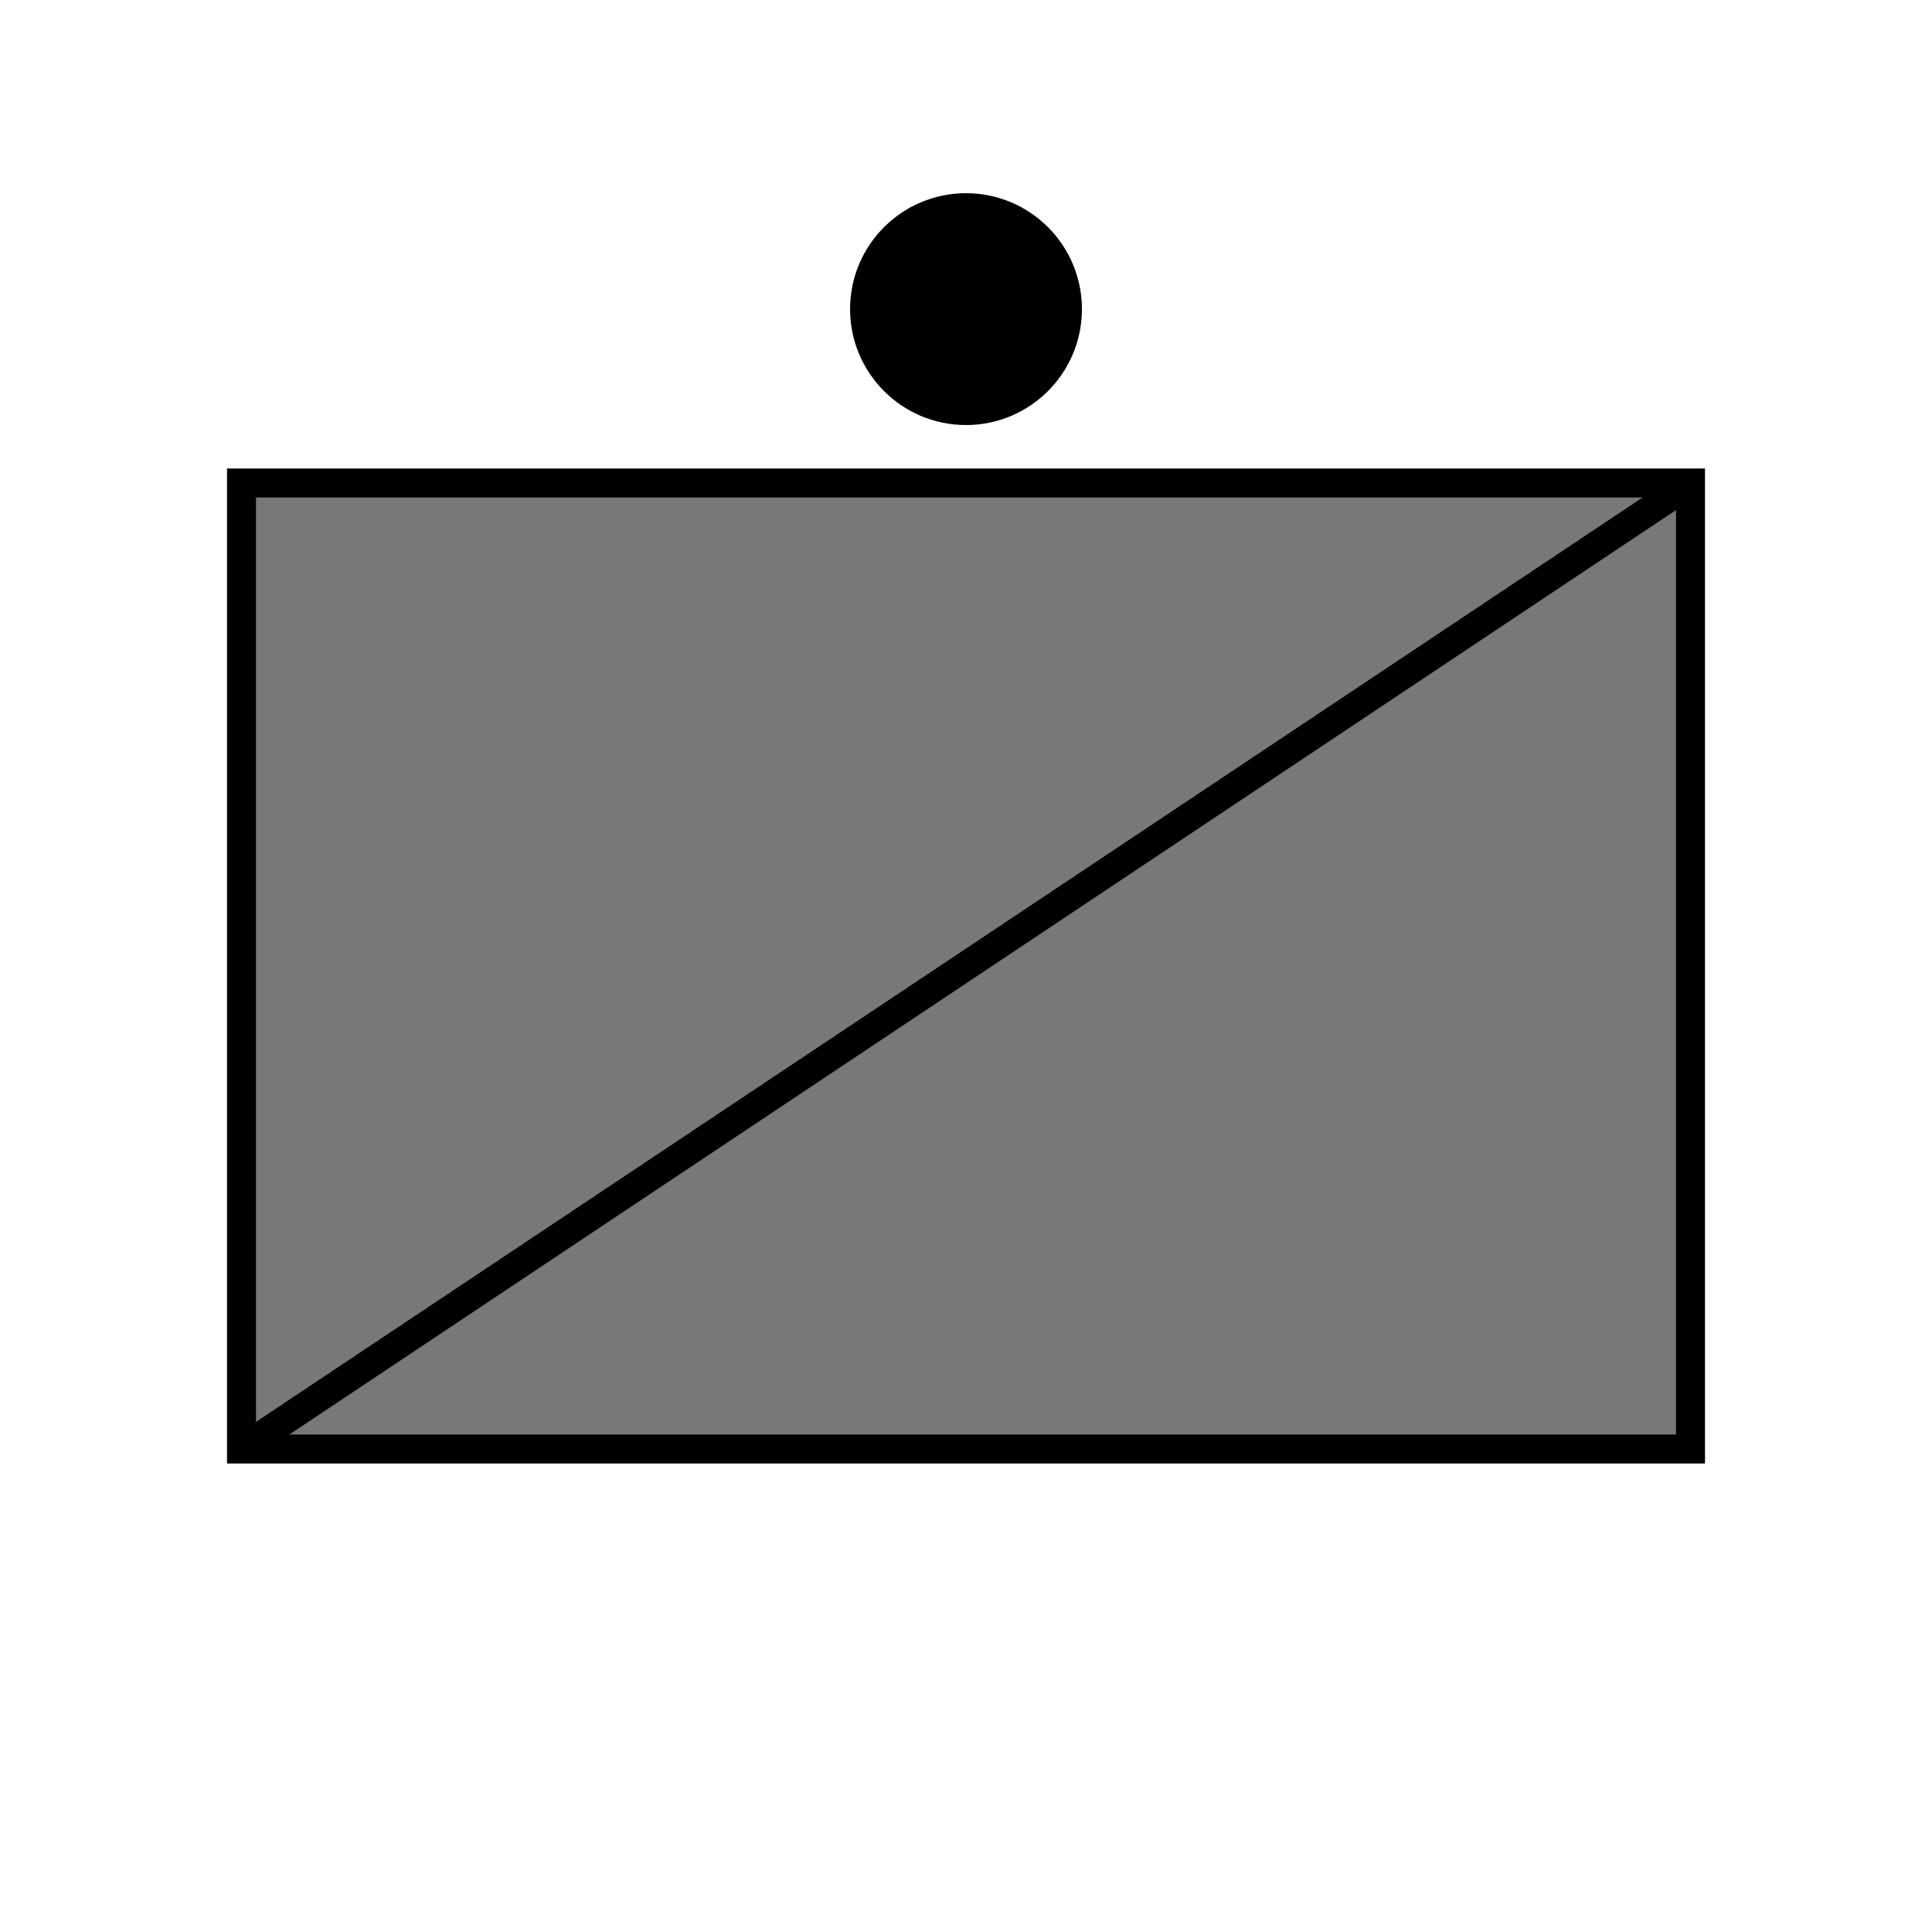 
		<svg id="svg-generator" version="1.1" xmlns="http://www.w3.org/2000/svg" xmlns:xlink="http://www.w3.org/1999/xlink" x="0px" y="0px" width="200px" height="200px" viewBox="0 0 200 200" enable-background="new 0 0 200 200" xml:space="preserve"><rect class="indentityContainer" x="25" y="50" width="150" height="100" transform="rotate(0)" style="stroke: rgb(0, 0, 0); stroke-width: 3; opacity: 1; fill: rgb(120, 120, 120);"></rect><line class="indentityContainer" x1="25" y1="150" x2="175" y2="50" style="stroke: rgb(0, 0, 0); stroke-width: 3; opacity: 1;"></line><circle class="indentityContainer" cx="100" cy="32" r="12" style="fill: rgb(0, 0, 0); opacity: 1;"></circle></svg>
	